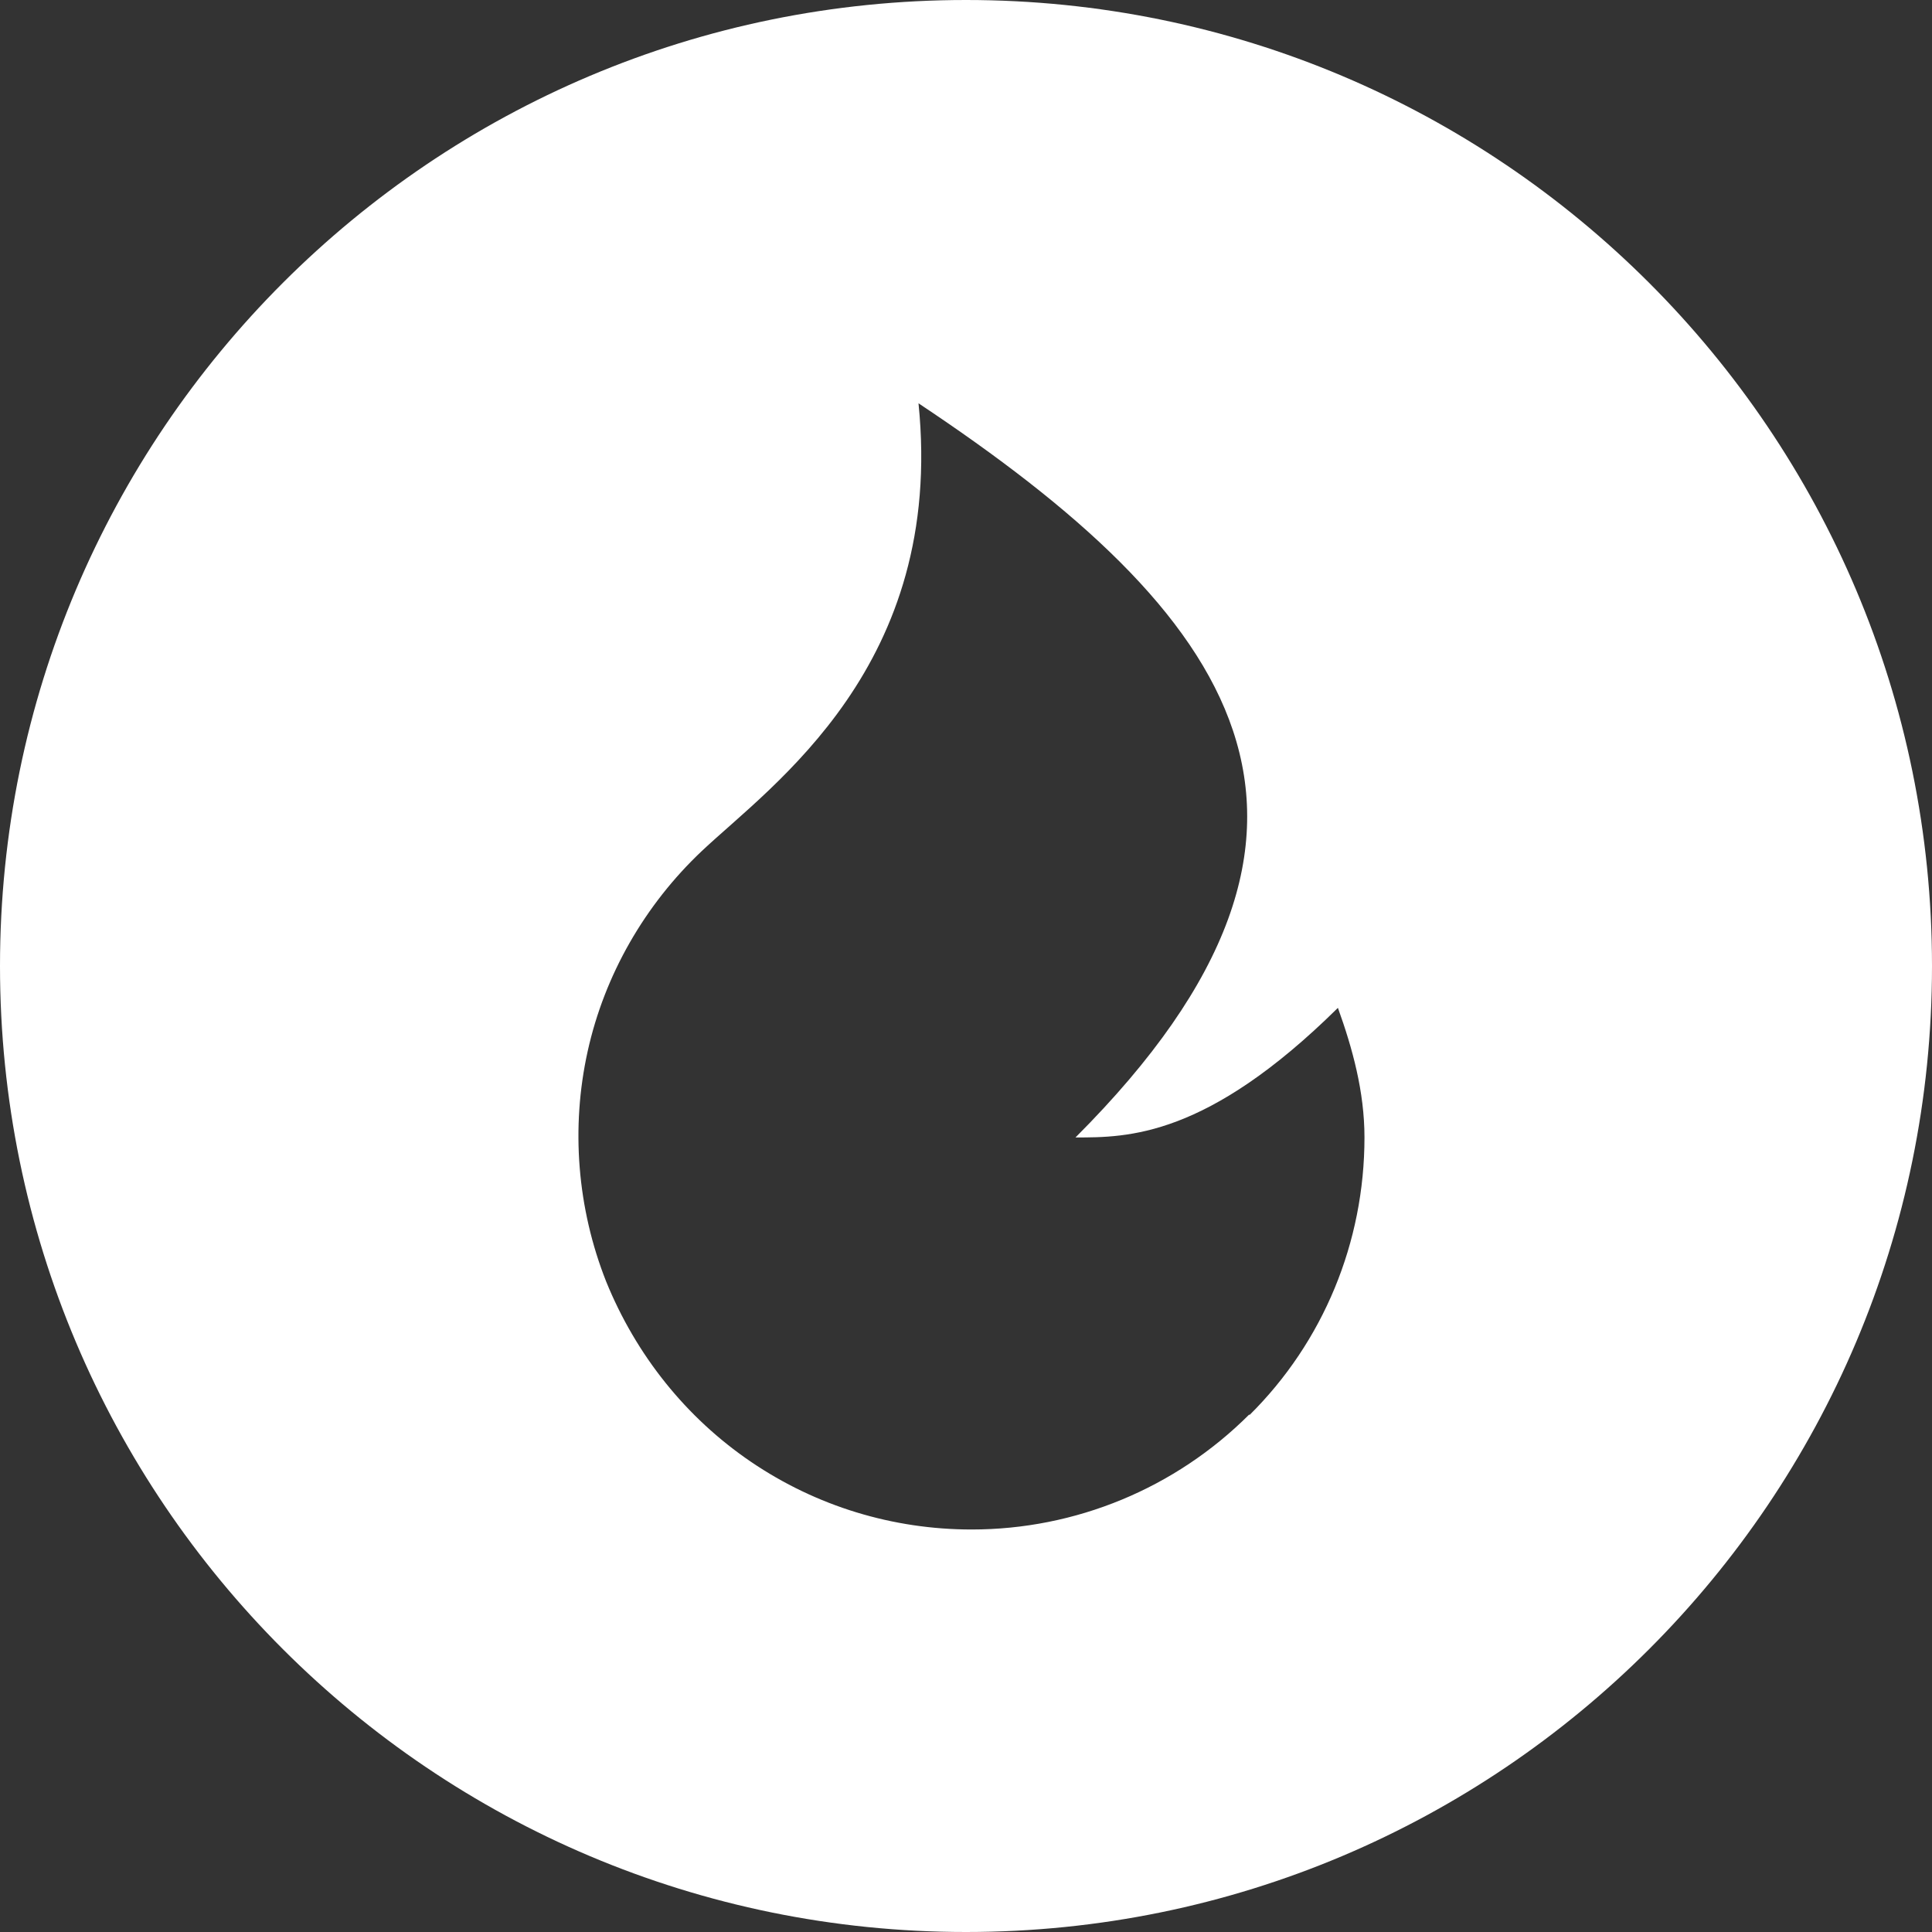 <?xml version="1.0" encoding="UTF-8"?><svg id="a" xmlns="http://www.w3.org/2000/svg" width="24" height="24" viewBox="0 0 24 24"><rect x="0" y="0" width="24" height="24" fill="#333333" stroke="none"/><g id="b"><path  fill="white" d="M12,0C5.37,0,0,5.37,0,12s5.37,12,12,12,12-5.37,12-12S18.63,0,12,0Zm3.52,17.57c-.92,.92-2.16,1.43-3.45,1.43-.98,0-1.93-.29-2.74-.84-.81-.55-1.43-1.33-1.8-2.24-.36-.91-.44-1.91-.23-2.86s.71-1.82,1.42-2.49c.87-.82,3.02-2.3,2.69-5.56,3.91,2.6,5.86,5.21,1.95,9.12,.65,0,1.63,0,3.26-1.61,.18,.5,.33,1.04,.33,1.61,0,1.3-.51,2.54-1.43,3.45h0Z"/></g></svg>